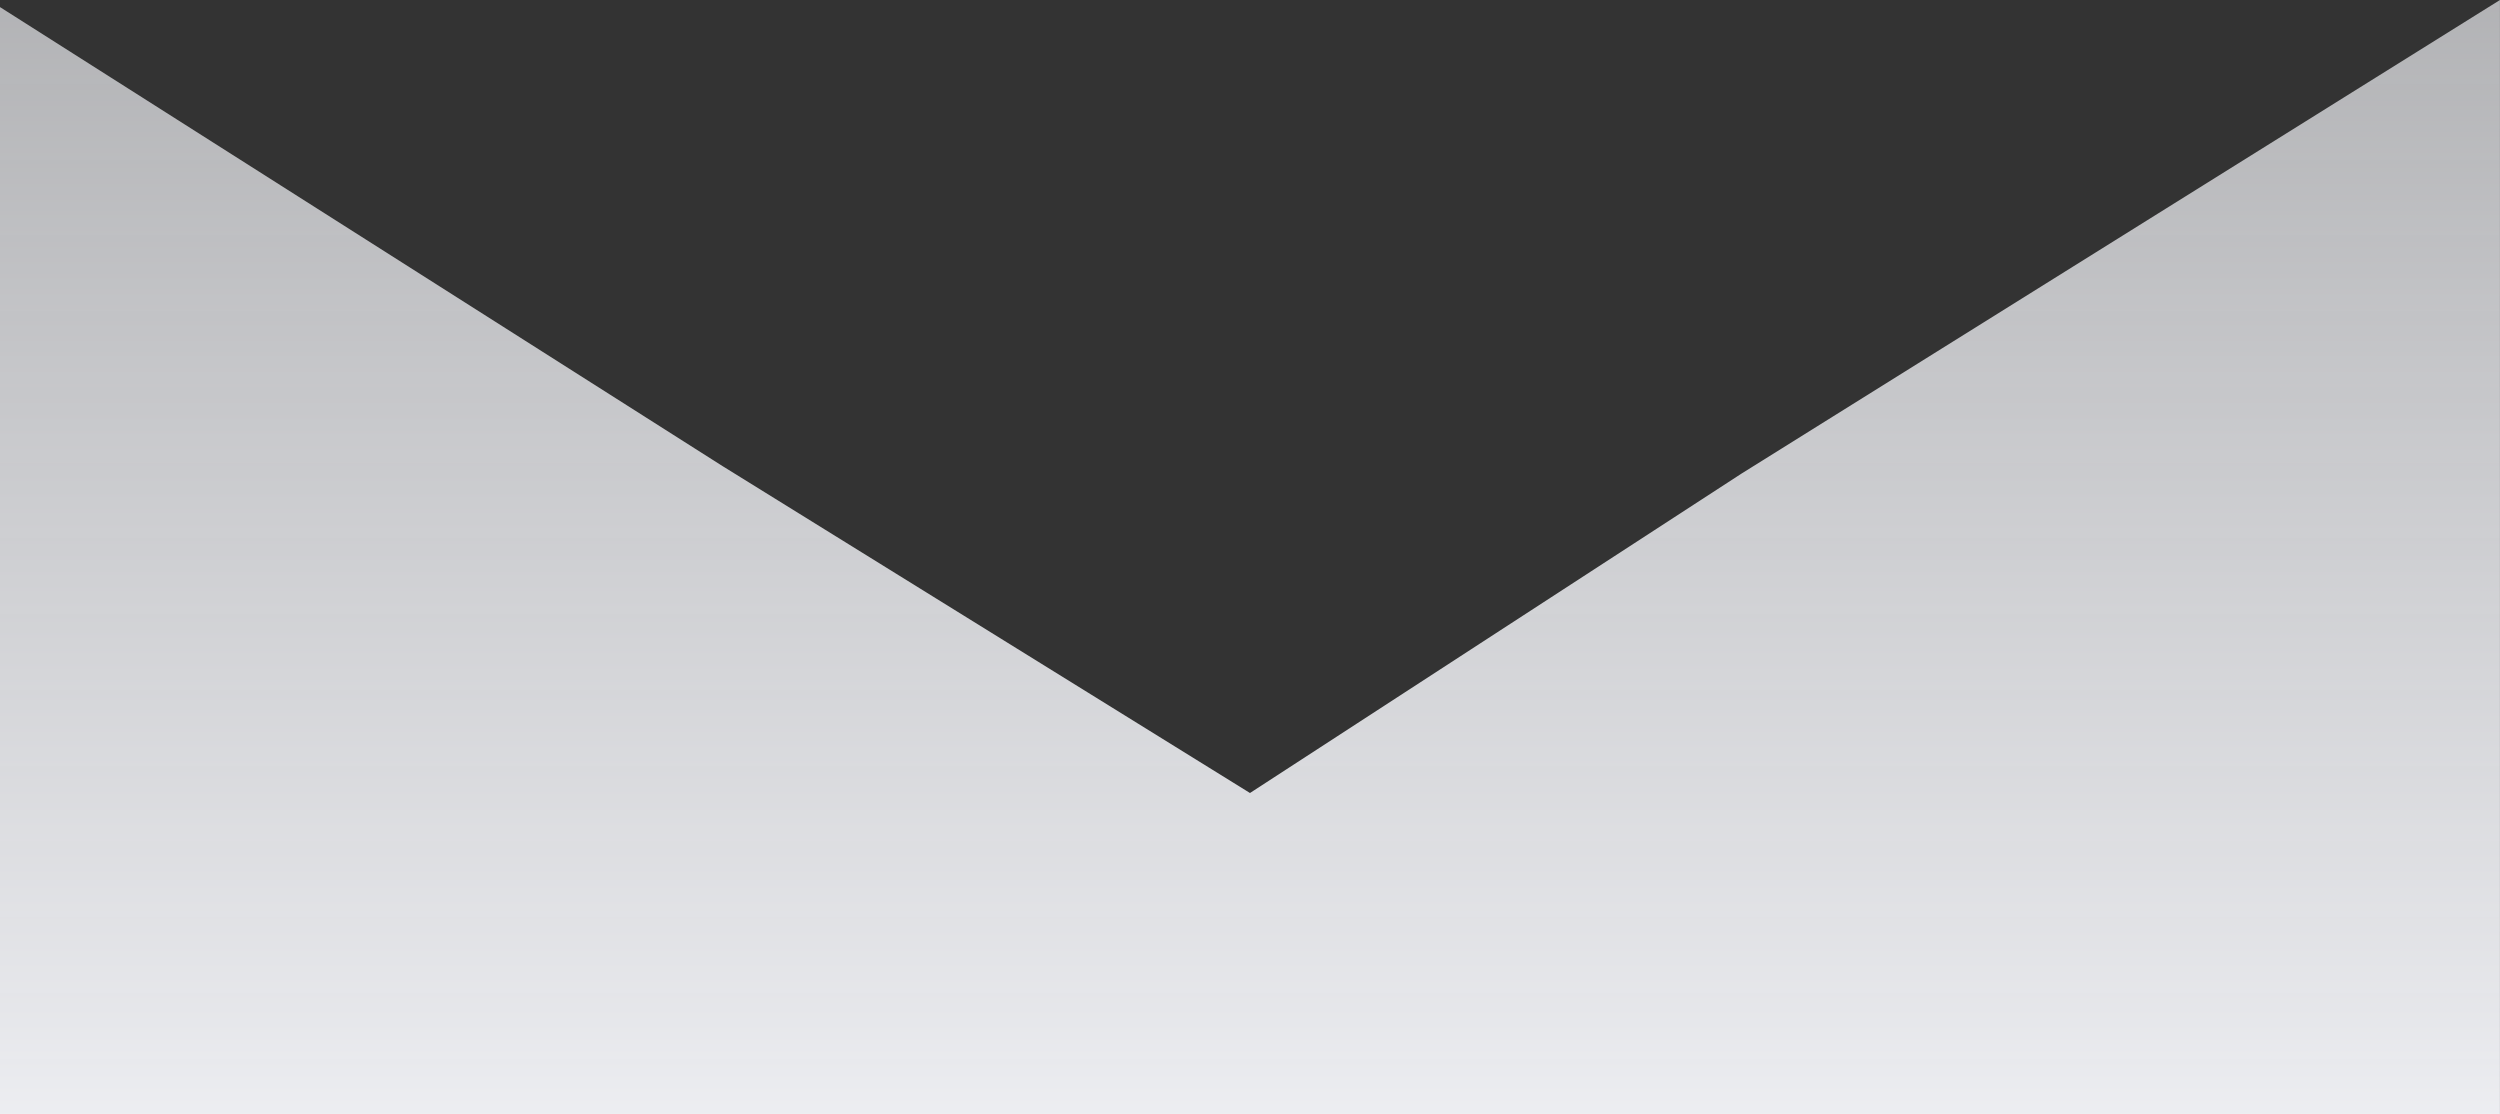 <svg width="1032" height="460" viewBox="0 0 1032 460" fill="none" xmlns="http://www.w3.org/2000/svg">
<rect x="0" y="0" width="1032" height="460" fill="#333333" stroke="none"/>
<path d="M1031.98 460H0L0 2.928L298.263 192.404L515.988 327.354L718.868 195.515L1031.98 0V460Z" fill="url(#paint0_linear_2038_249)"/>
<defs>
<linearGradient id="paint0_linear_2038_249" x1="515.988" y1="-39.551" x2="515.988" y2="556.542" gradientUnits="userSpaceOnUse">
<stop stop-color="#F6F7FB" stop-opacity="0.63"/>
<stop offset="0.776" stop-color="#F6F7FB" stop-opacity="0.92"/>
<stop offset="0.943" stop-color="#F6F7FB"/>
</linearGradient>
</defs>
</svg>
